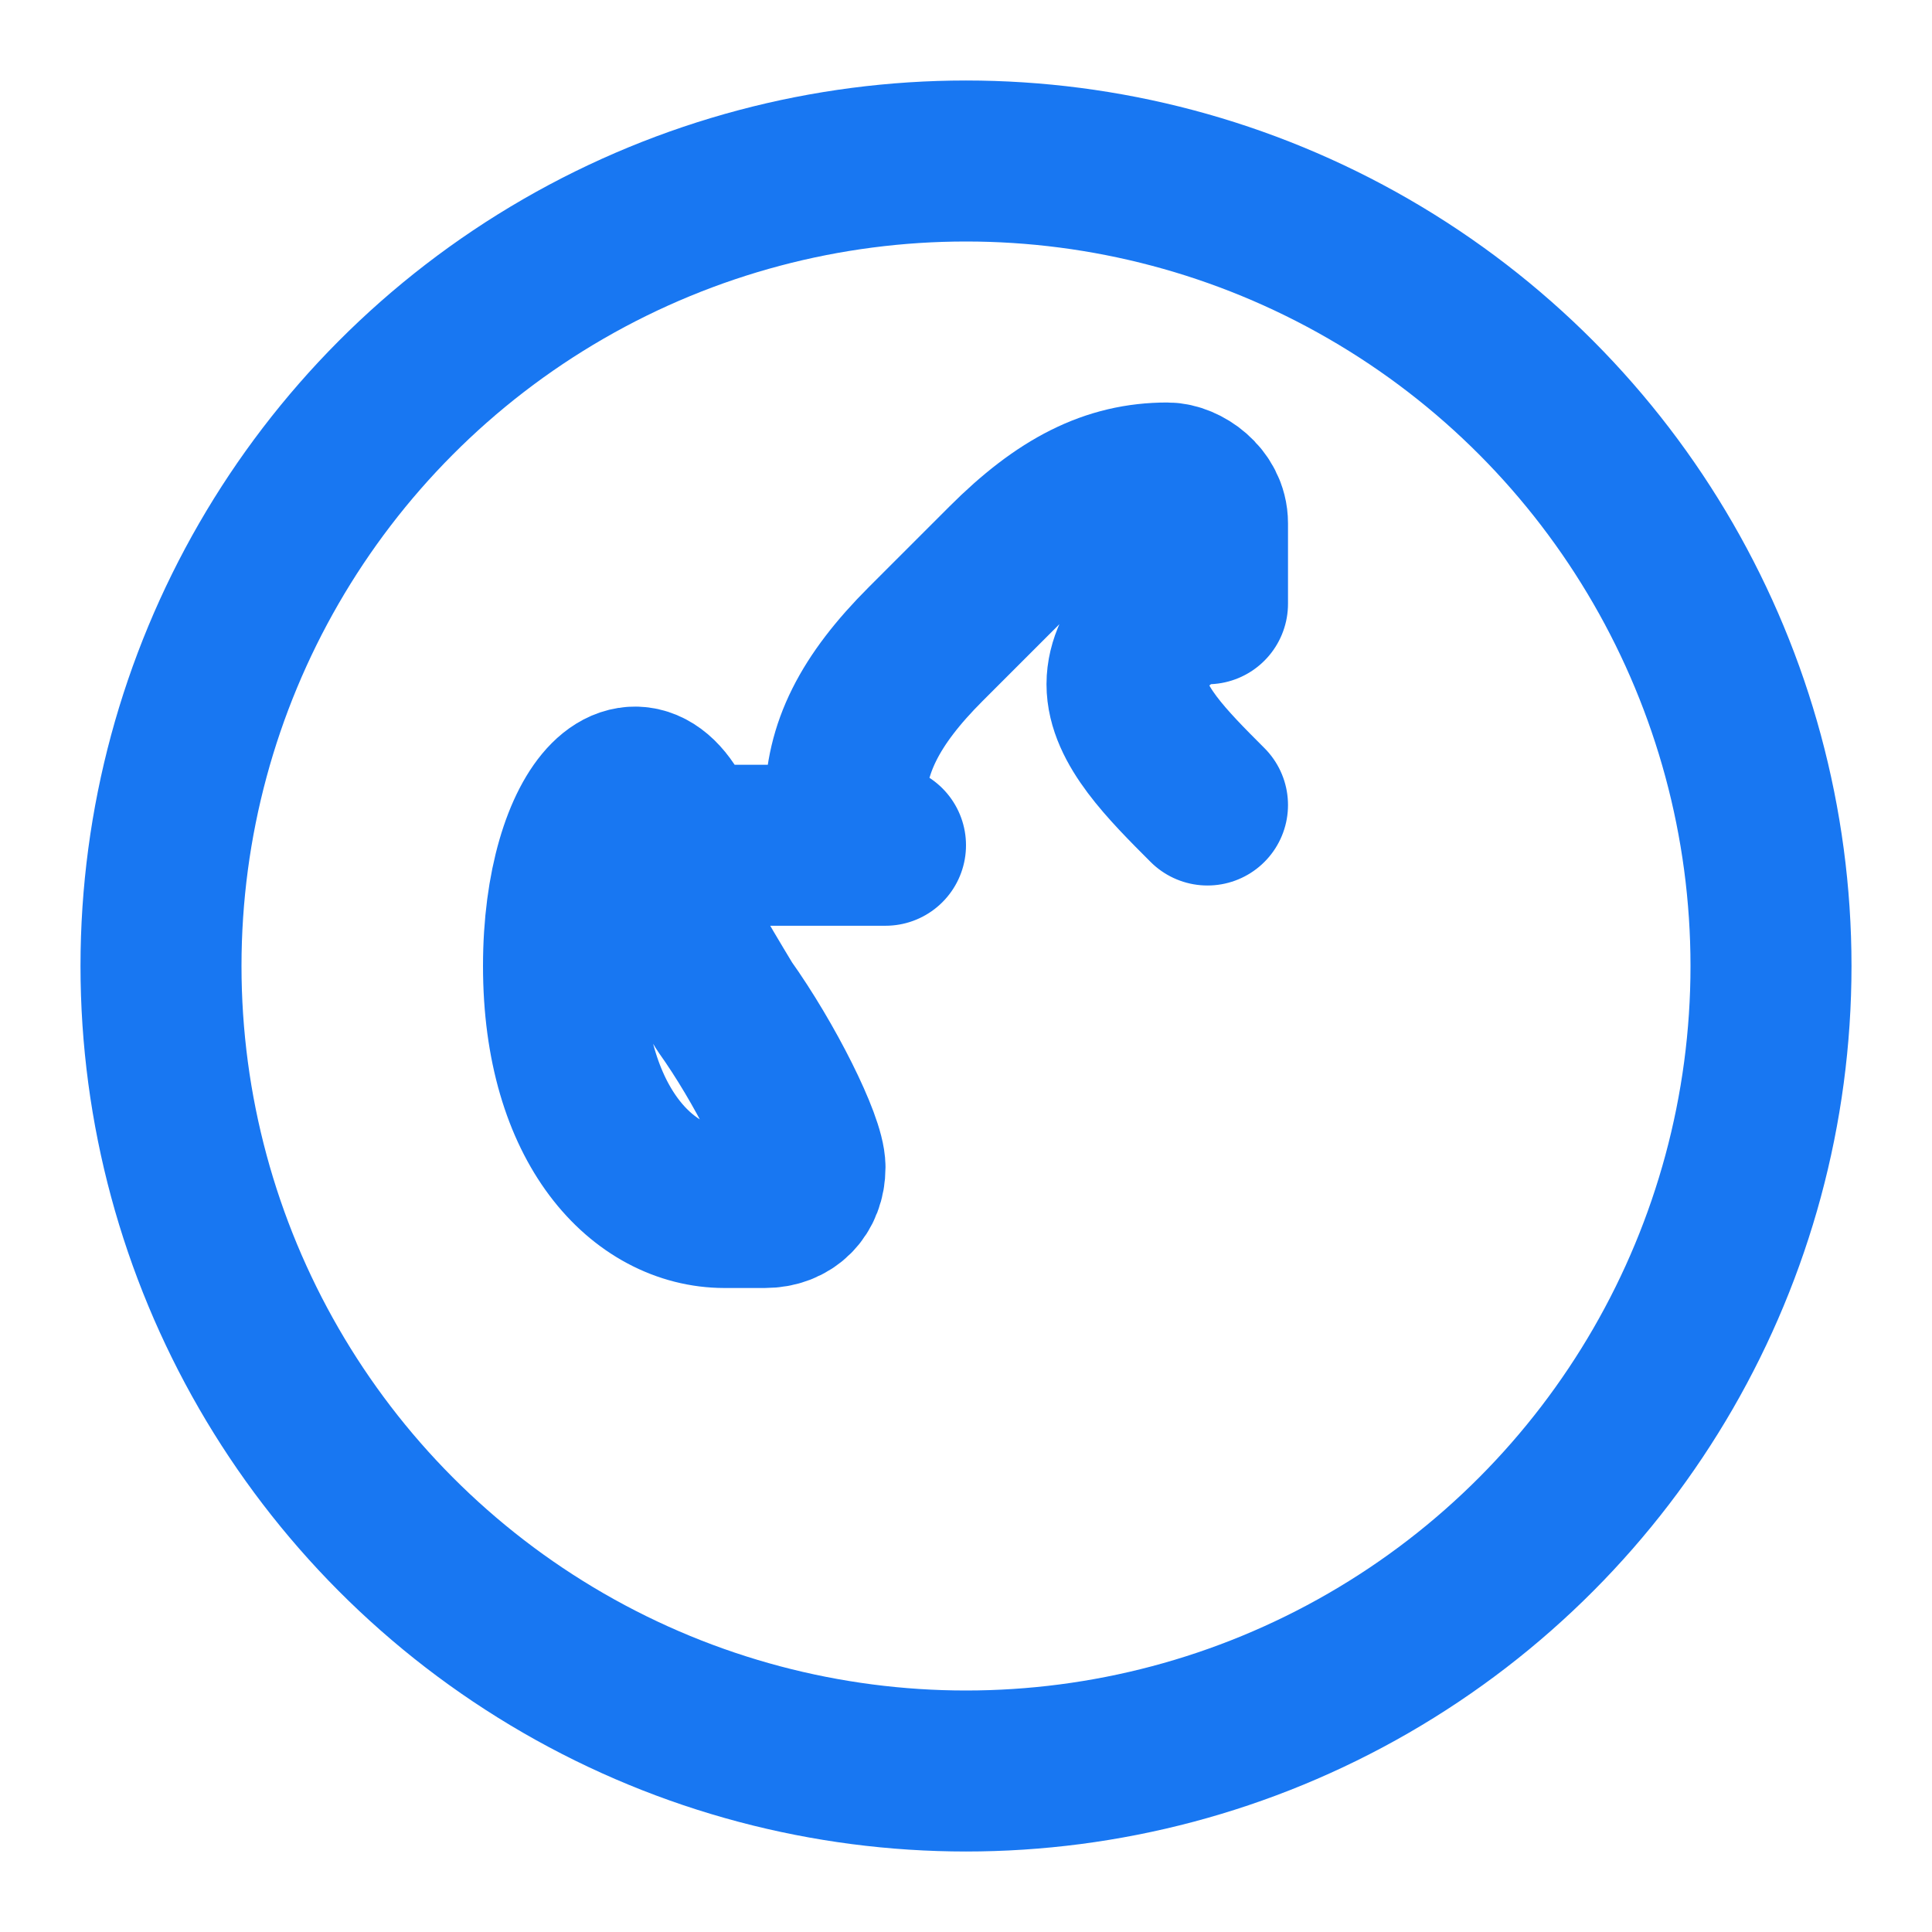 <svg width="24" height="24" viewBox="0 0 24 24" fill="none" xmlns="http://www.w3.org/2000/svg">
  <circle cx="12" cy="12" r="10" stroke="#1877F2" stroke-width="2"/>
  <path d="M15 10c-.5-.5-1-1-1-1.5s.5-1 1-1V6.5c0-.3-.3-.5-.5-.5-.7 0-1.3.3-2 1l-1 1c-.7.7-1 1.3-1 2 0 .3.2.5.5.5H8.5C8 9 7 10 7 12s1 3 2 3h.5c.3 0 .5-.2.5-.5s-.5-1.3-1-2c-.3-.5-.8-1.3-.8-1.7" stroke="#1877F2" stroke-width="2" stroke-linecap="round" stroke-linejoin="round"/>
</svg>
